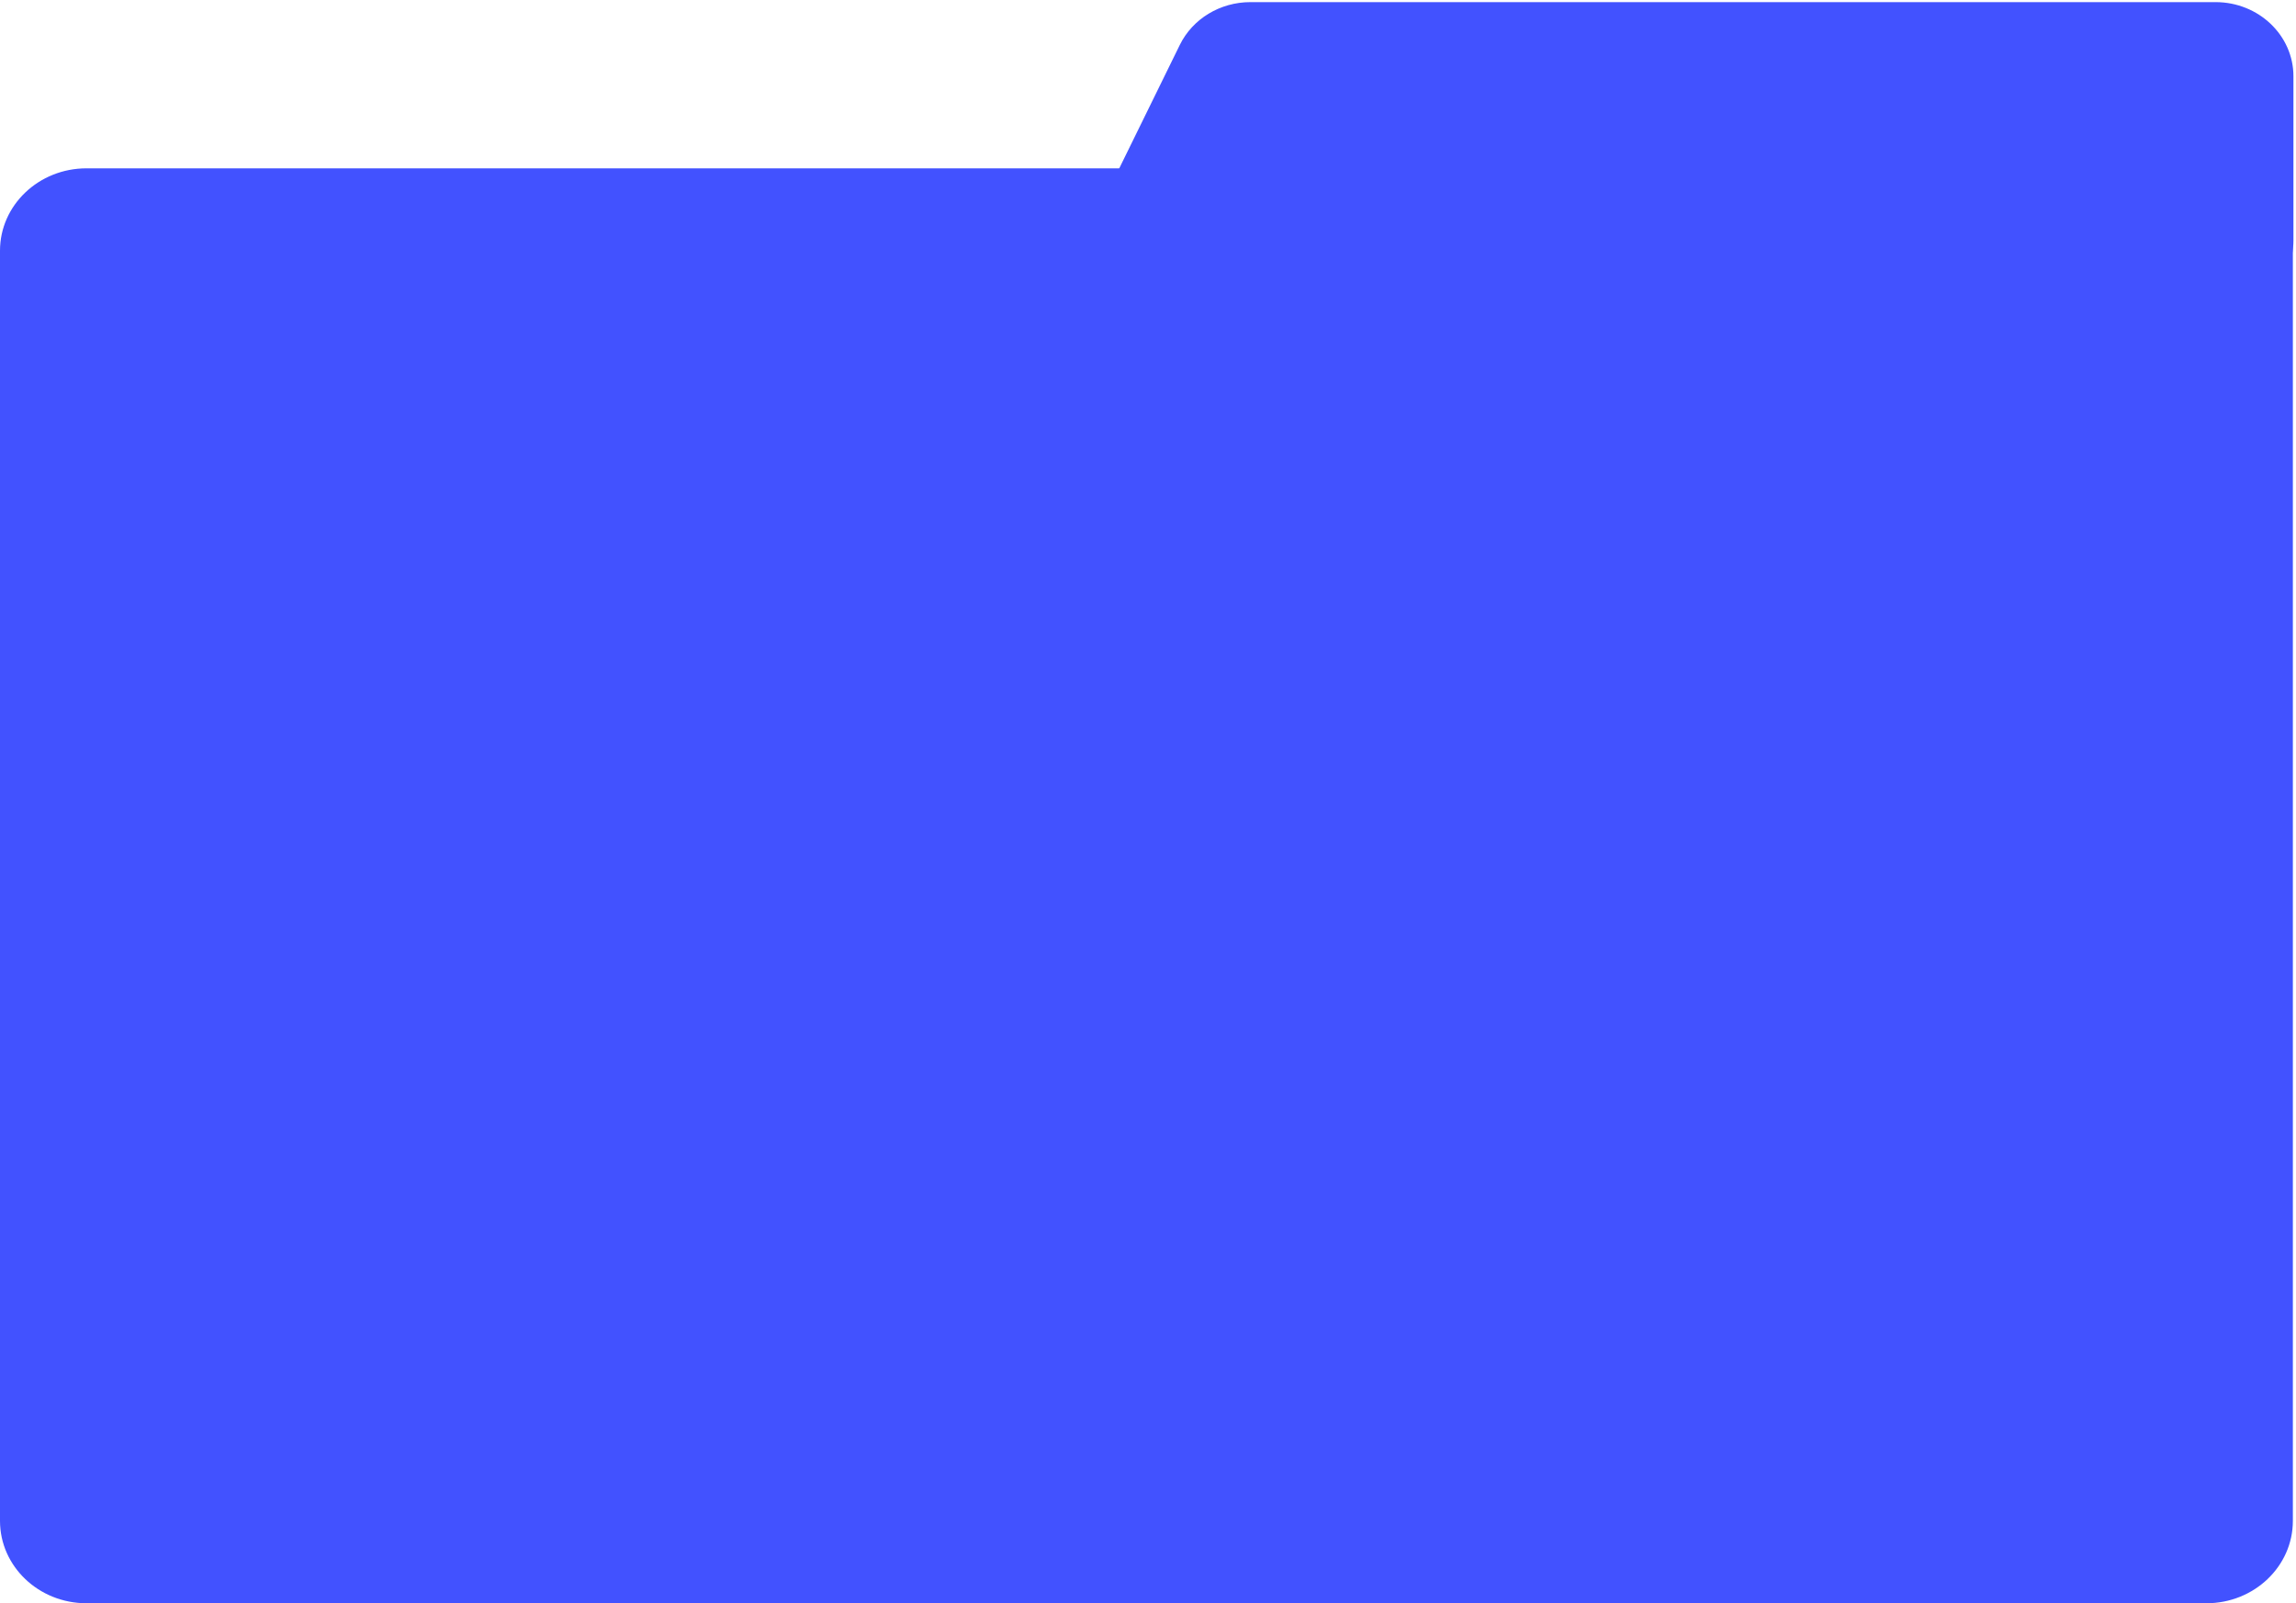 <svg width="371" height="259" viewBox="0 0 371 259" fill="none" xmlns="http://www.w3.org/2000/svg">
<path d="M0 40.5C0 33.151 6.259 27.193 13.981 27.193H356.512C364.233 27.193 370.493 33.151 370.493 40.5V245.693C370.493 253.042 364.233 259 356.512 259H13.981C6.259 259 0 253.042 0 245.693V40.5Z" fill="#4252FF"/>
<path d="M358.002 0.343H202.044C197.157 0.343 192.712 3.036 190.643 7.251L177.625 33.777C173.729 41.717 179.818 50.822 189.026 50.822H358.002C364.951 50.822 370.585 45.46 370.585 38.846V12.319C370.585 5.705 364.951 0.343 358.002 0.343Z" fill="#4252FF"/>
</svg>

